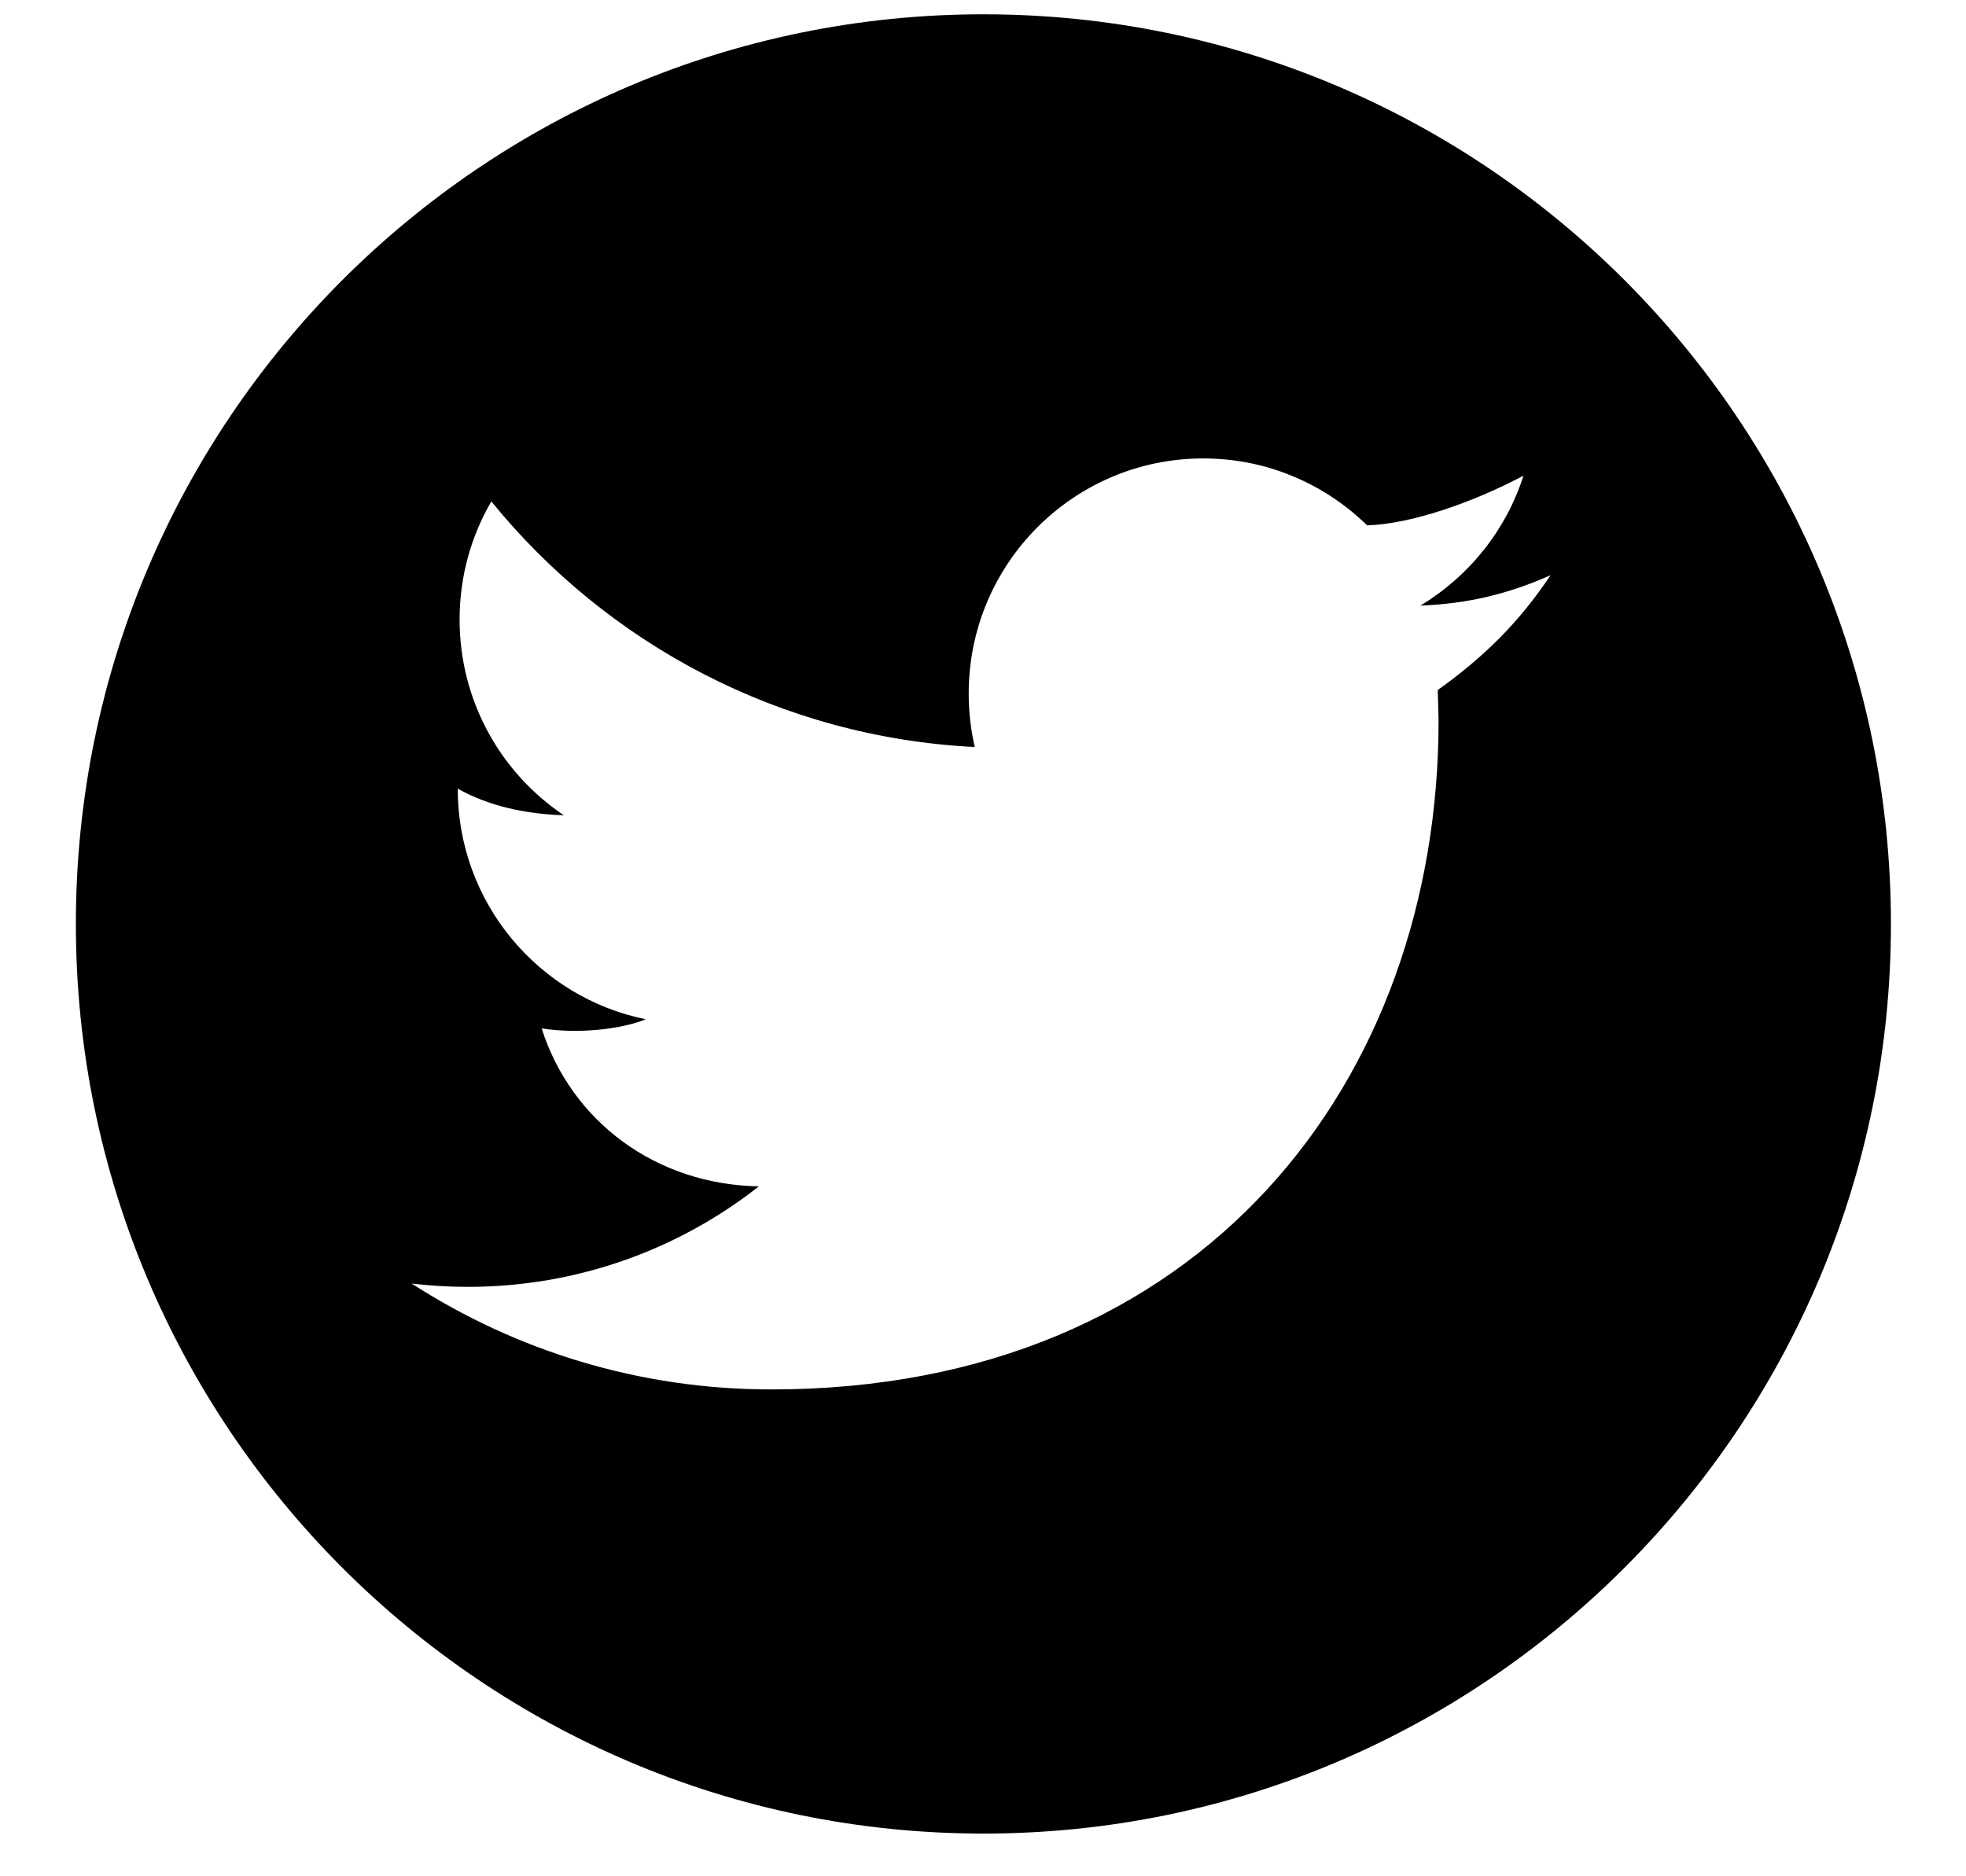 <svg viewBox="0 0 22 21" xmlns="http://www.w3.org/2000/svg">
	<path d="M11.005 0.16C5.396 0.16 0.849 4.718 0.849 10.341C0.849 15.963 5.396 20.522 11.005 20.522C16.613 20.522 21.16 15.963 21.16 10.341C21.16 4.718 16.613 0.16 11.005 0.16ZM16.089 7.723L16.098 8.064C16.098 12.09 13.459 15.551 8.63 15.551C7.147 15.551 5.768 15.115 4.607 14.366C4.812 14.39 5.021 14.403 5.233 14.403C6.462 14.403 7.595 13.984 8.492 13.278C7.344 13.258 6.395 12.556 6.061 11.51C6.466 11.575 6.954 11.52 7.226 11.408C6.627 11.286 6.101 10.96 5.724 10.504C5.348 10.049 5.122 9.464 5.122 8.827C5.475 9.024 5.88 9.11 6.31 9.125C5.606 8.653 5.143 7.847 5.143 6.934C5.143 6.452 5.272 6 5.498 5.612C6.792 7.204 8.727 8.251 10.908 8.361C10.863 8.169 10.84 7.967 10.84 7.761C10.84 6.309 12.015 5.131 13.465 5.131C14.22 5.131 14.857 5.448 15.299 5.88C15.794 5.864 16.479 5.625 17.048 5.324C16.852 5.937 16.436 6.453 15.894 6.778C16.425 6.758 16.881 6.647 17.351 6.438C17 6.965 16.604 7.355 16.089 7.723Z" />
</svg>

